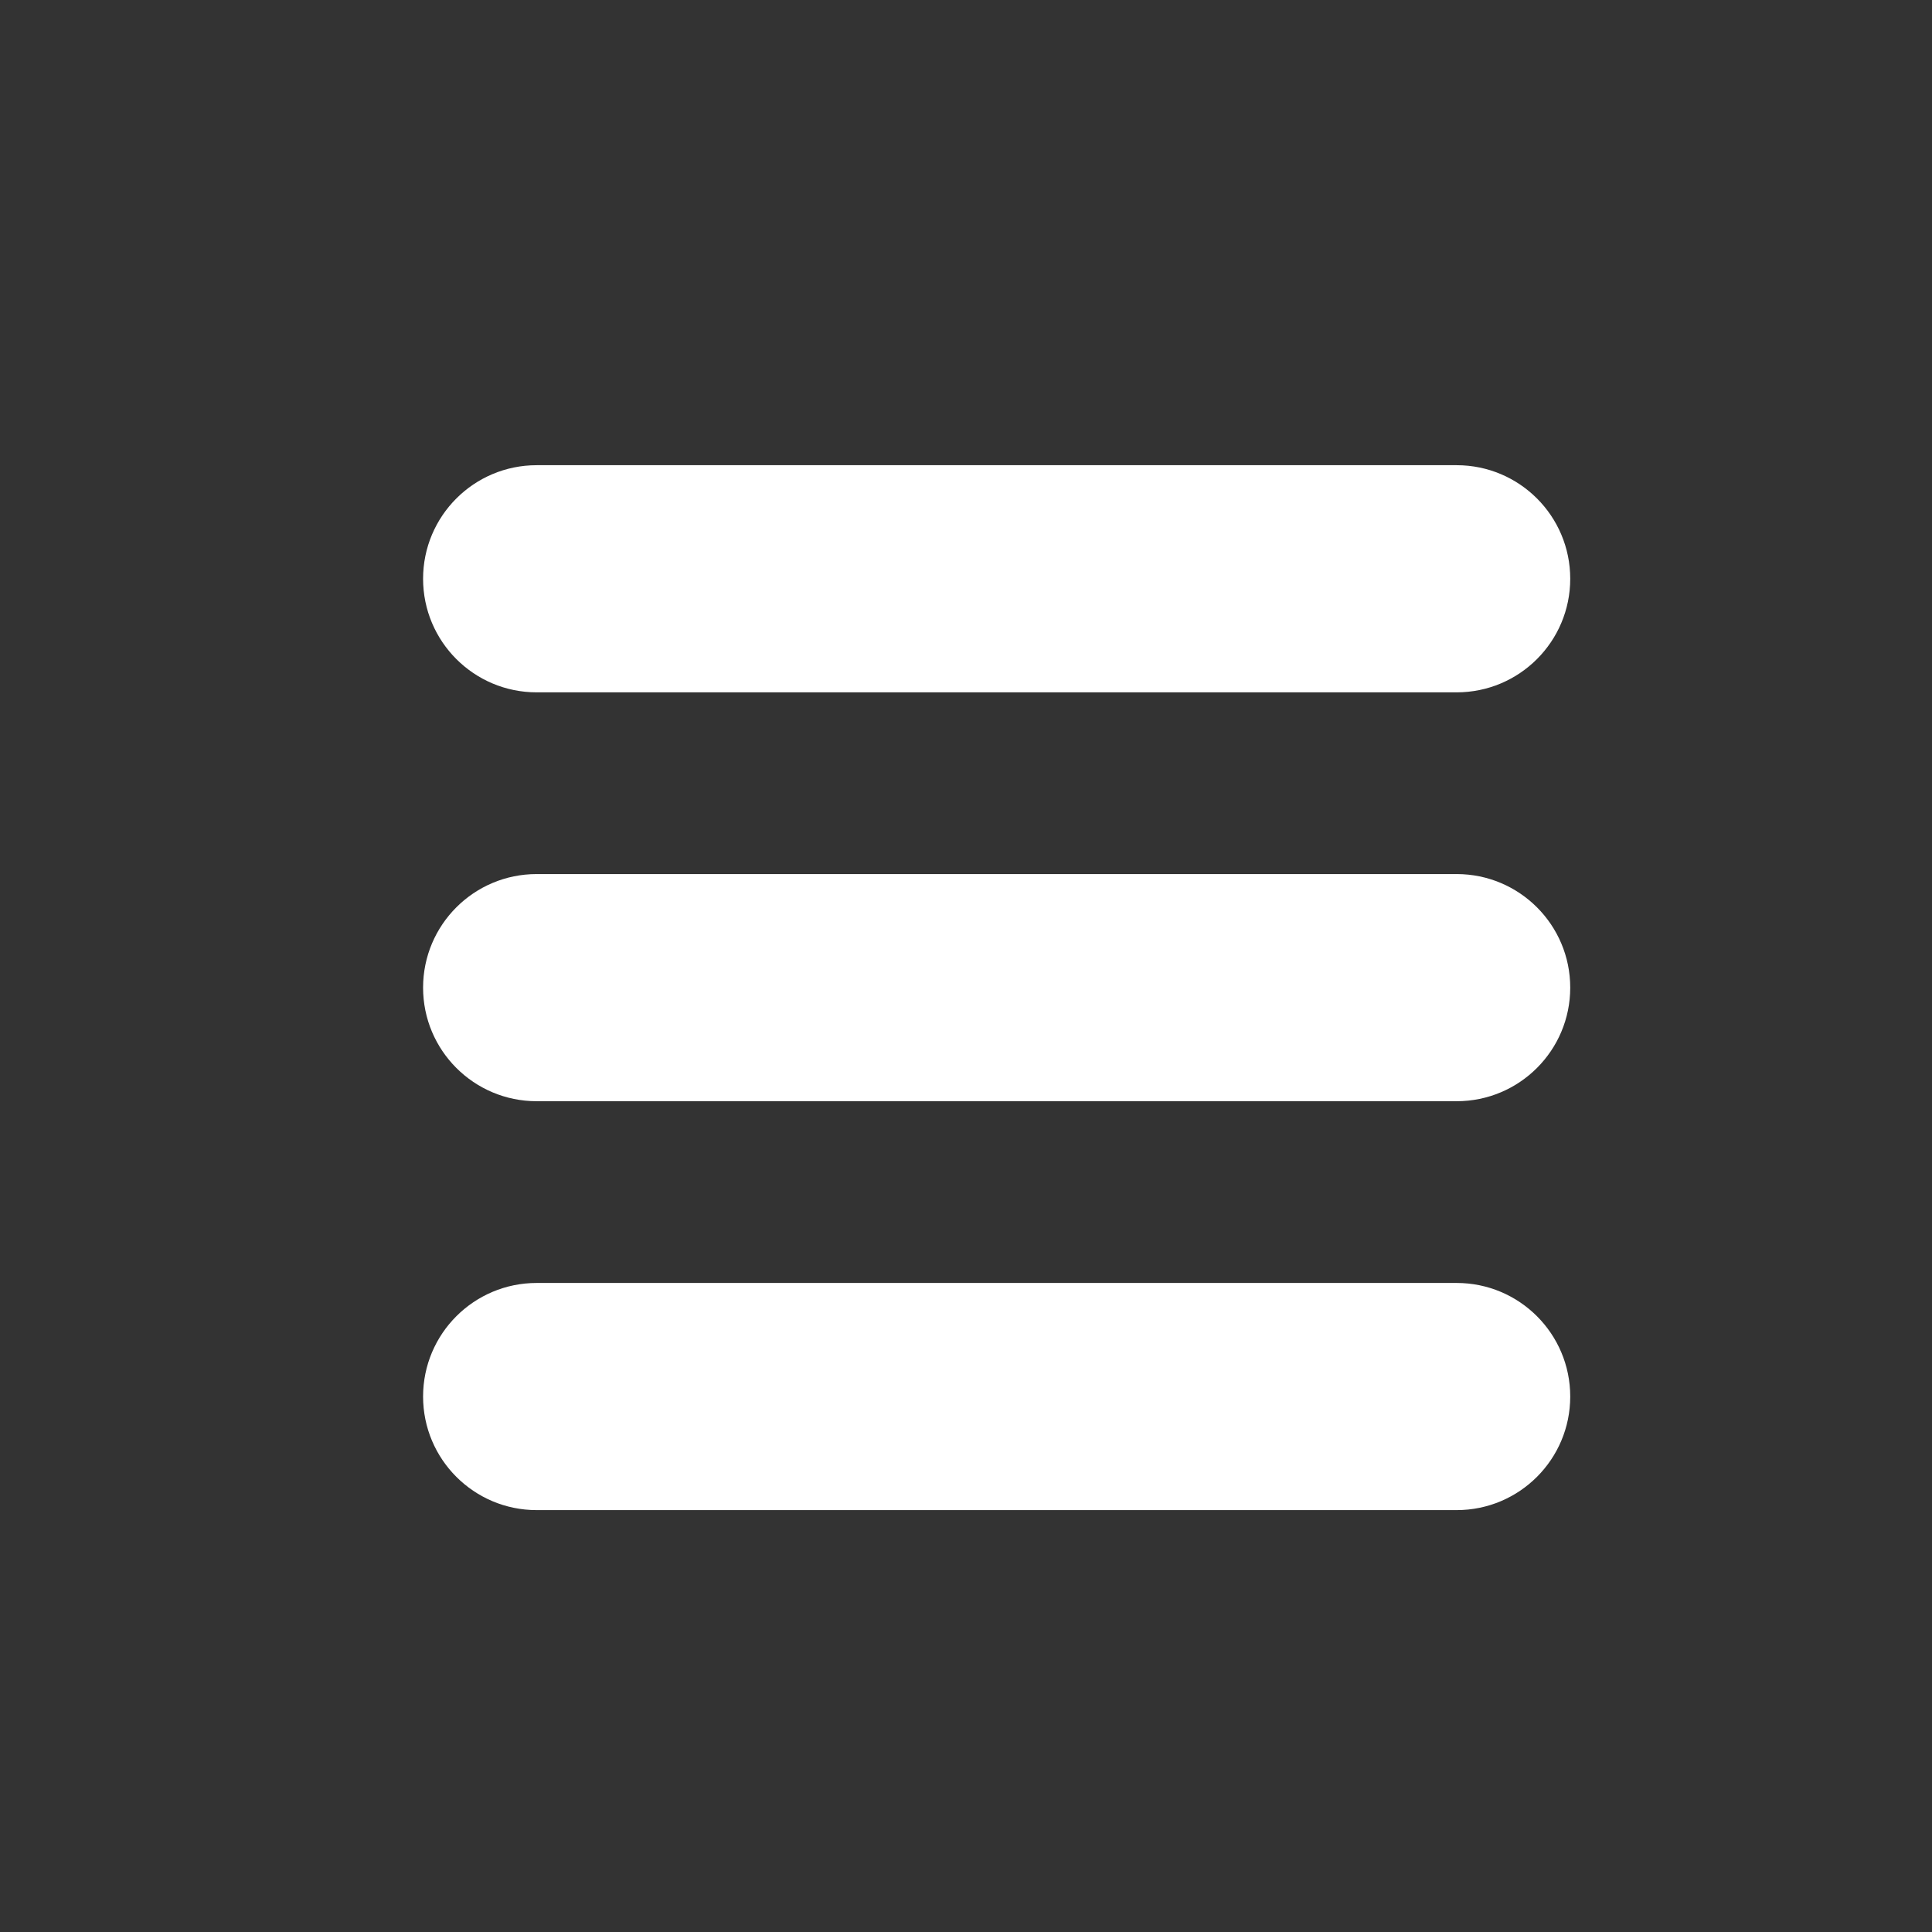 <?xml version="1.0" encoding="utf-8"?>
<!-- Generator: Adobe Illustrator 16.0.0, SVG Export Plug-In . SVG Version: 6.00 Build 0)  -->
<!DOCTYPE svg PUBLIC "-//W3C//DTD SVG 1.1//EN" "http://www.w3.org/Graphics/SVG/1.1/DTD/svg11.dtd">
<svg version="1.1" id="Layer_1" xmlns="http://www.w3.org/2000/svg" xmlns:xlink="http://www.w3.org/1999/xlink" x="0px" y="0px"
	 width="84px" height="84px" viewBox="0 0 84 84" enable-background="new 0 0 84 84" xml:space="preserve">
<rect x="0" y="0" width="84" height="84" fill="#333333" stroke="none"/>
<path fill="#FFFFFF" d="M63.333,30.102h-40c-2.728,0-4.938-2.211-4.938-4.938s2.211-4.938,4.938-4.938h40
	c2.728,0,4.938,2.211,4.938,4.938S66.061,30.102,63.333,30.102z"/>
<path fill="#FFFFFF" d="M63.333,47.879h-40c-2.728,0-4.938-2.211-4.938-4.938c0-2.728,2.211-4.938,4.938-4.938h40
	c2.728,0,4.938,2.211,4.938,4.938C68.271,45.668,66.061,47.879,63.333,47.879z"/>
<path fill="#FFFFFF" d="M63.333,65.657h-40c-2.728,0-4.938-2.211-4.938-4.938s2.211-4.938,4.938-4.938h40
	c2.728,0,4.938,2.211,4.938,4.938S66.061,65.657,63.333,65.657z"/>
</svg>
